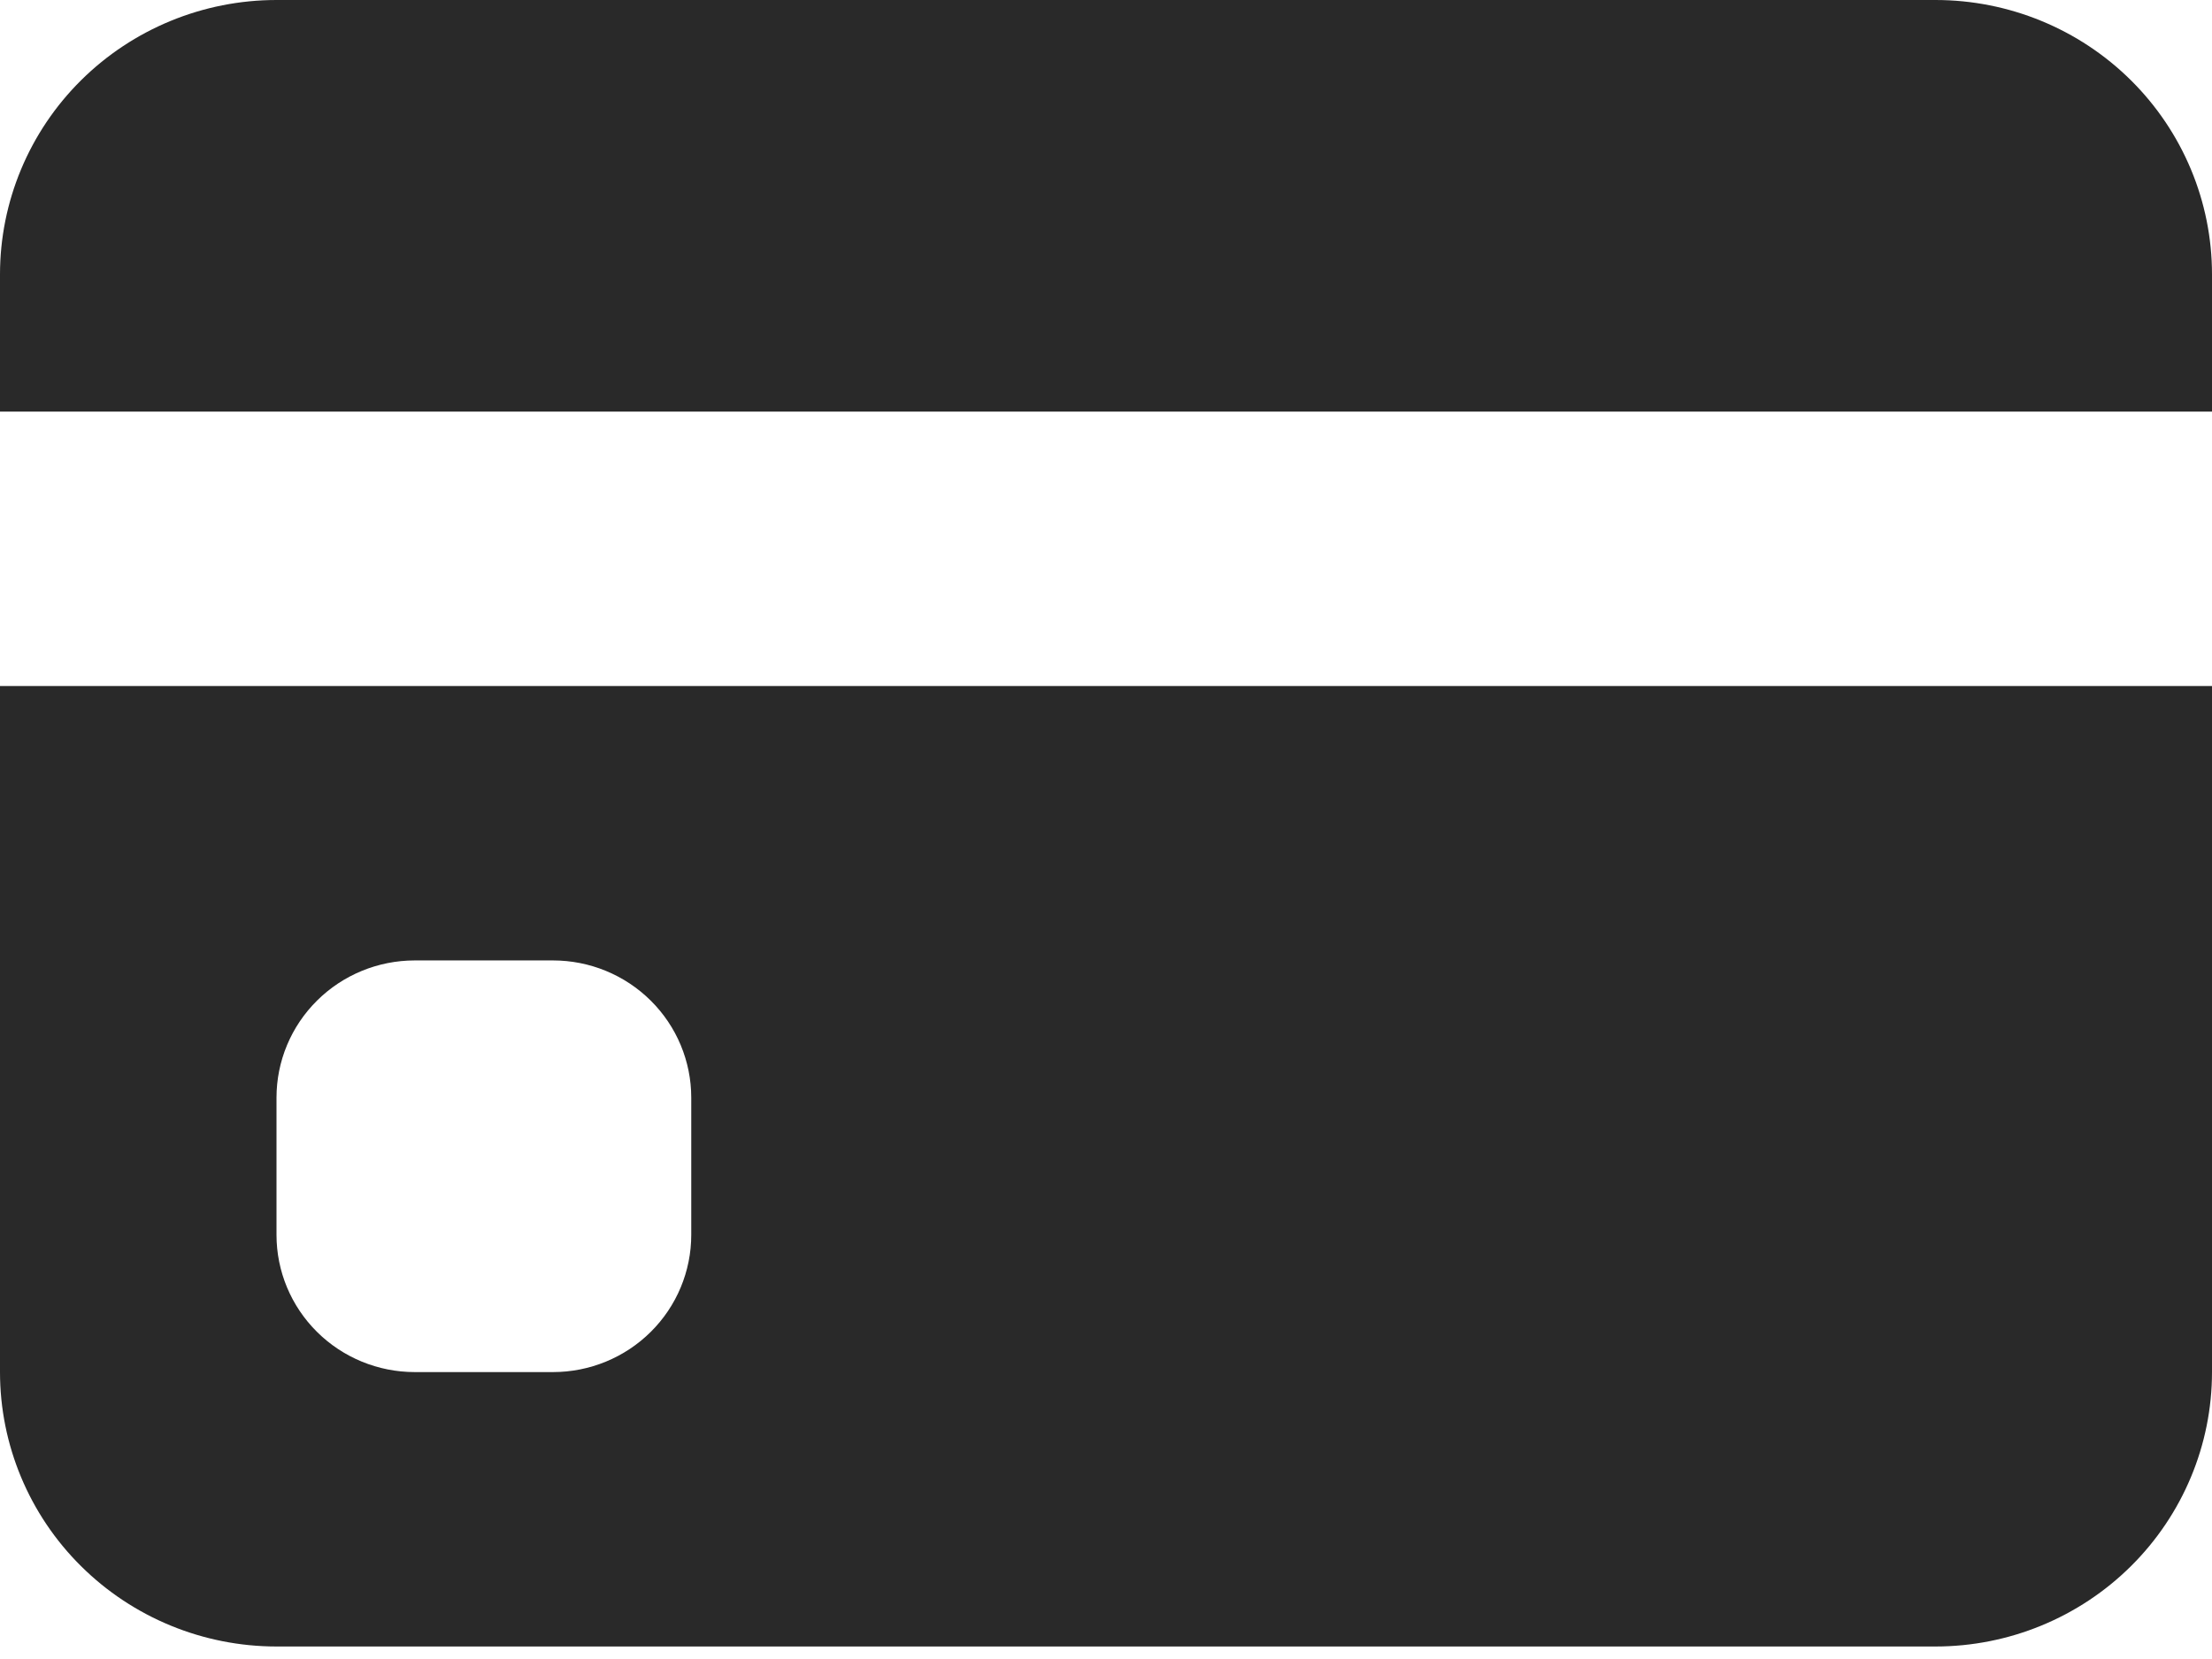 <svg width="52" height="39" viewBox="0 0 52 39" fill="none" xmlns="http://www.w3.org/2000/svg">
<path d="M0 6.451C0 4.74 0.685 3.099 1.904 1.889C3.123 0.68 4.776 0 6.5 0H45.5C47.224 0 48.877 0.68 50.096 1.889C51.315 3.099 52 4.74 52 6.451V9.676H0V6.451ZM0 16.127V32.255C0 33.966 0.685 35.607 1.904 36.816C3.123 38.026 4.776 38.706 6.5 38.706H45.5C47.224 38.706 48.877 38.026 50.096 36.816C51.315 35.607 52 33.966 52 32.255V16.127H0ZM9.75 22.578H13C13.862 22.578 14.689 22.918 15.298 23.523C15.908 24.128 16.25 24.948 16.25 25.804V29.029C16.25 29.885 15.908 30.705 15.298 31.31C14.689 31.915 13.862 32.255 13 32.255H9.75C8.888 32.255 8.061 31.915 7.452 31.31C6.842 30.705 6.5 29.885 6.5 29.029V25.804C6.5 24.948 6.842 24.128 7.452 23.523C8.061 22.918 8.888 22.578 9.75 22.578Z" fill="#292929"/>
</svg>
